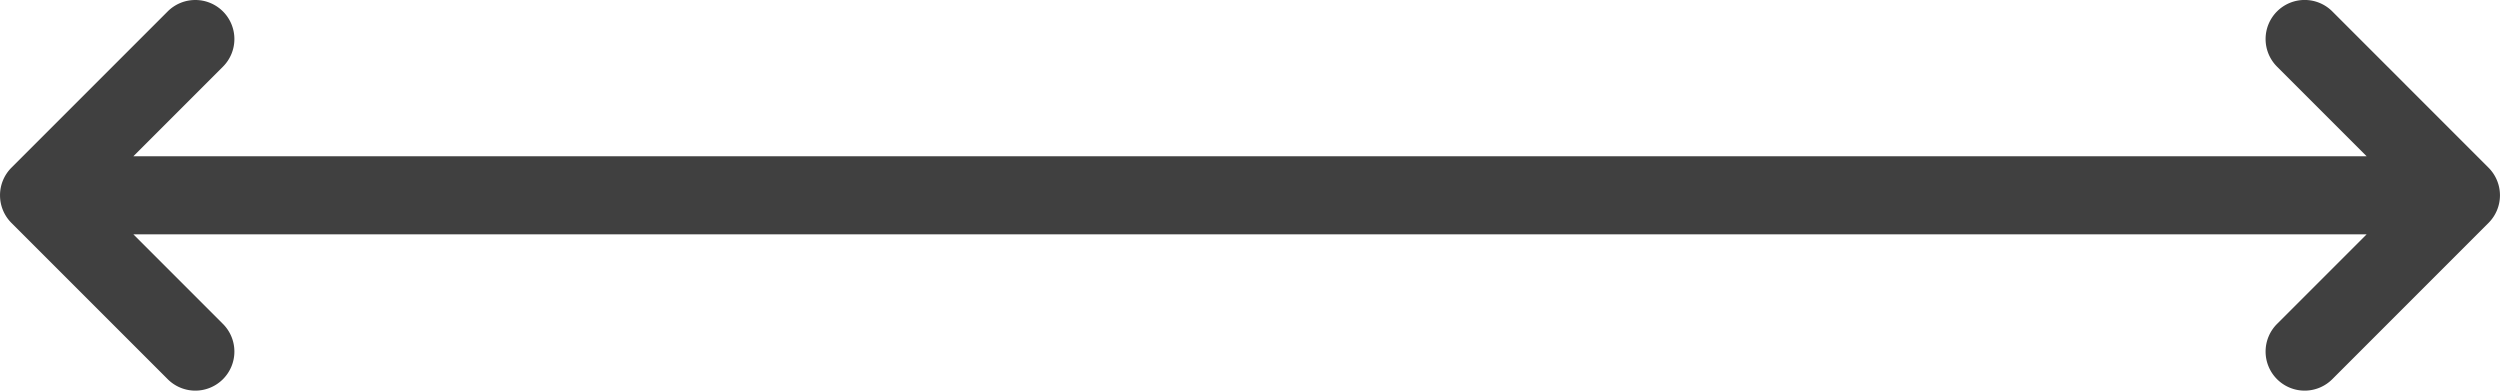 <svg xmlns="http://www.w3.org/2000/svg" xml:space="preserve" width="512" height="80" viewBox="0 0 135.467 21.167"><path d="M 10.584,0 A 2.117,2.117 0 0 0 9.086,0.619 L 0.619,9.086 A 2.117,2.117 0 0 0 0,10.584 2.117,2.117 0 0 0 0.619,12.08 l 8.467,8.467 a 2.117,2.117 0 0 0 2.994,0 2.117,2.117 0 0 0 0,-2.994 L 7.227,12.699 H 128.24 l -4.854,4.854 a 2.117,2.117 0 0 0 0,2.994 2.117,2.117 0 0 0 2.994,0 l 8.465,-8.467 a 2.117,2.117 0 0 0 0.621,-1.496 2.117,2.117 0 0 0 -0.162,-0.811 2.117,2.117 0 0 0 -0.459,-0.688 l -8.465,-8.467 a 2.117,2.117 0 0 0 -2.994,0 2.117,2.117 0 0 0 0,2.994 l 4.854,4.854 H 7.227 L 12.08,3.613 a 2.117,2.117 0 0 0 0,-2.994 A 2.117,2.117 0 0 0 10.584,0 Z" style="color:#000;fill:#404040;stroke-linecap:round;stroke-linejoin:round;stroke-miterlimit:128;-inkscape-stroke:none"/></svg>